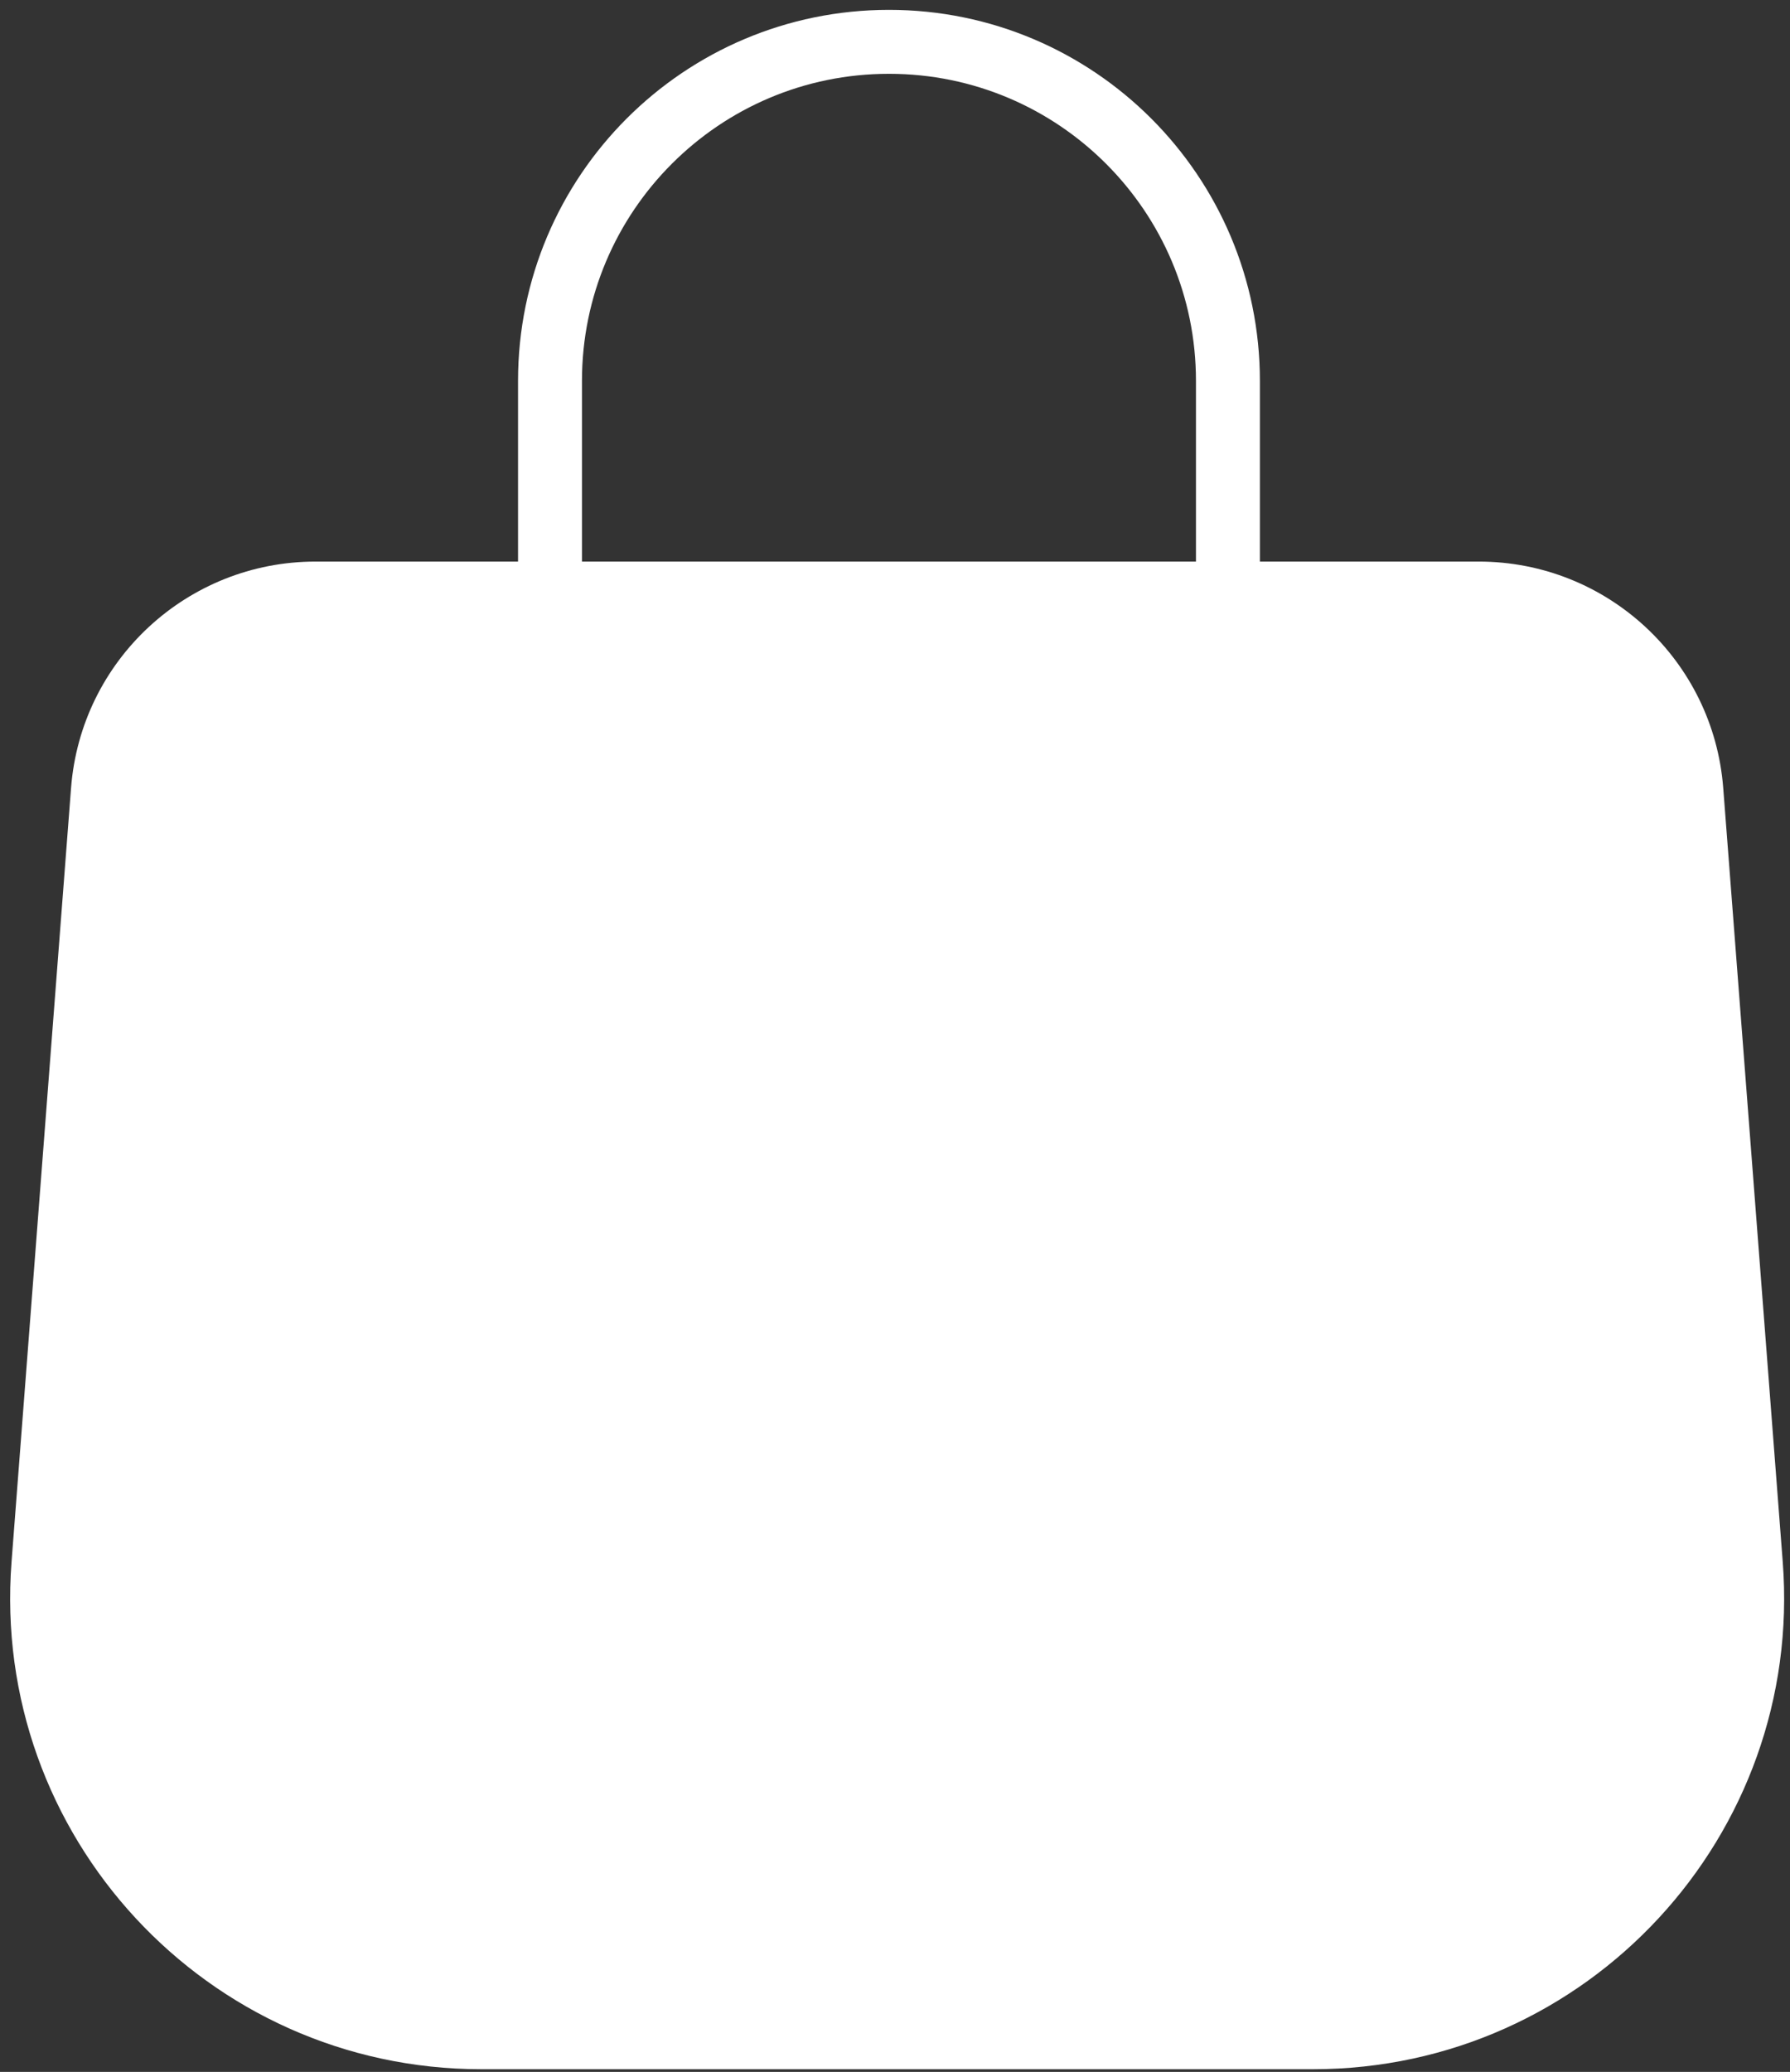 <svg width="140" height="162" viewBox="0 0 140 162" fill="none" xmlns="http://www.w3.org/2000/svg">
<rect x="0" y="0" width="140" height="162" fill="#333333" stroke="none"/>
<path d="M7.053 61.728C7.761 52.52 15.44 45.41 24.675 45.41H115.66C124.896 45.41 132.574 52.52 133.282 61.728L137.936 122.232C139.516 142.762 123.283 160.291 102.692 160.291H37.643C17.052 160.291 0.82 142.762 2.399 122.232L7.053 61.728Z" fill="white" stroke="white" stroke-width="3"/>
<path d="M96.039 73.968V29.783C96.039 15.141 84.17 3.271 69.528 3.271C54.886 3.271 43.017 15.141 43.017 29.783V73.968" stroke="white" stroke-width="5" stroke-linecap="round"/>
</svg>
